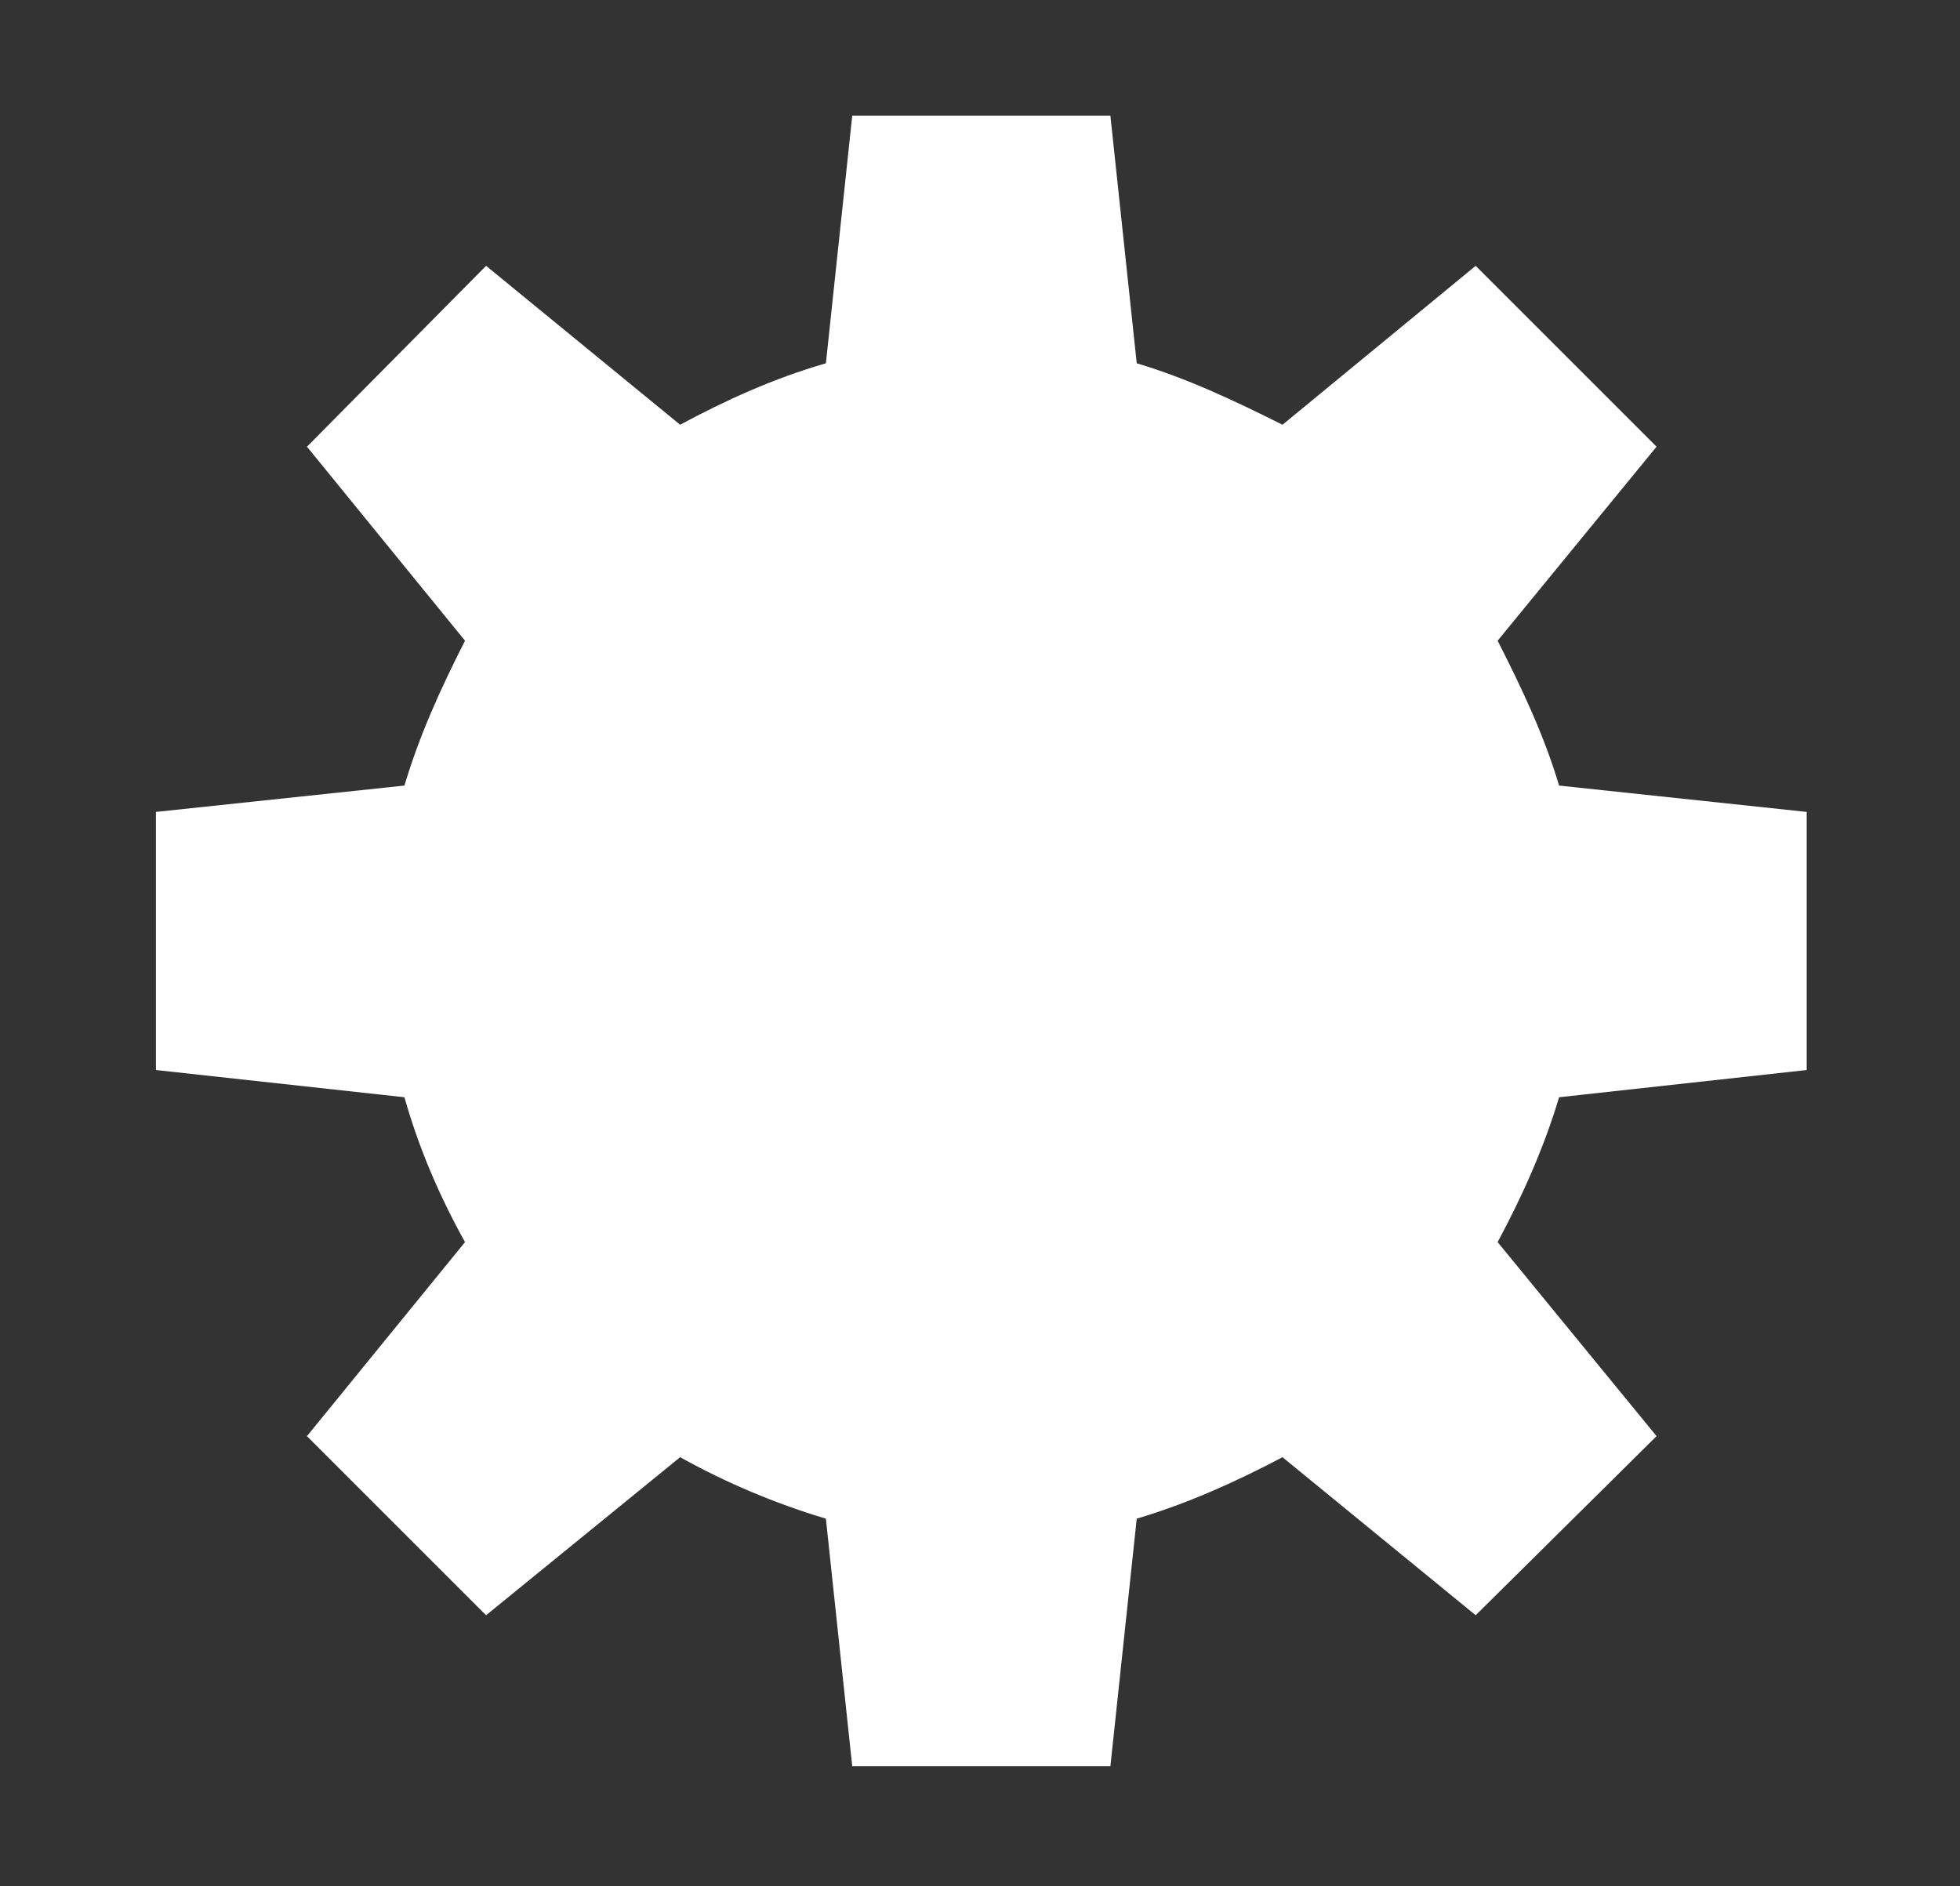 <?xml version="1.0" standalone="no"?><!DOCTYPE svg PUBLIC "-//W3C//DTD SVG 1.1//EN" "http://www.w3.org/Graphics/SVG/1.1/DTD/svg11.dtd"><svg t="1506414187789" class="icon" style="" viewBox="0 0 1064 1024" version="1.1" xmlns="http://www.w3.org/2000/svg" p-id="7879" xmlns:xlink="http://www.w3.org/1999/xlink" width="49.875" height="48"><rect x="0" y="0" width="1064" height="1024" fill="#333333" stroke="none"/><defs><style type="text/css"></style></defs><path d="M403.535 510.895c0-36.704 12.394-67.21 37.657-92.474 25.265-25.264 55.772-37.659 92.476-37.659 36.703 0 67.211 12.395 92.475 37.659 25.265 25.264 37.658 55.77 37.658 92.474 0 36.705-12.394 67.69-37.658 92.953-25.264 25.263-55.772 37.656-92.475 37.656-36.704 0-67.331-12.274-92.476-37.656-25.382-25.622-37.657-56.725-37.657-92.953z" fill="#ffffff" p-id="7880"></path><path d="M219.548 595.744c7.626 27.17 19.068 53.865 32.89 78.651l-85.801 105.347 97.24 97.241 105.336-85.802c24.788 13.824 51.96 25.264 79.129 33.368l14.3 134.422h140.143l14.3-134.422c27.17-8.104 52.912-19.544 79.127-33.368l104.87 85.802 98.196-97.24L813 674.394c13.346-24.786 25.263-51.48 33.365-78.651l134.424-14.778V440.824l-134.424-14.3c-8.102-27.171-20.019-52.435-33.365-78.652l86.278-105.346-98.196-98.195-104.87 86.278c-26.692-13.348-51.956-25.264-79.127-33.367l-14.3-134.424H462.644l-14.3 134.424c-28.124 8.103-54.34 20.02-79.129 33.367L263.88 144.33l-97.241 98.195 85.802 105.346c-13.348 26.218-24.788 51.48-32.891 78.652l-134.901 14.3v140.142l134.9 14.778z" fill="#ffffff" p-id="7881"></path></svg>